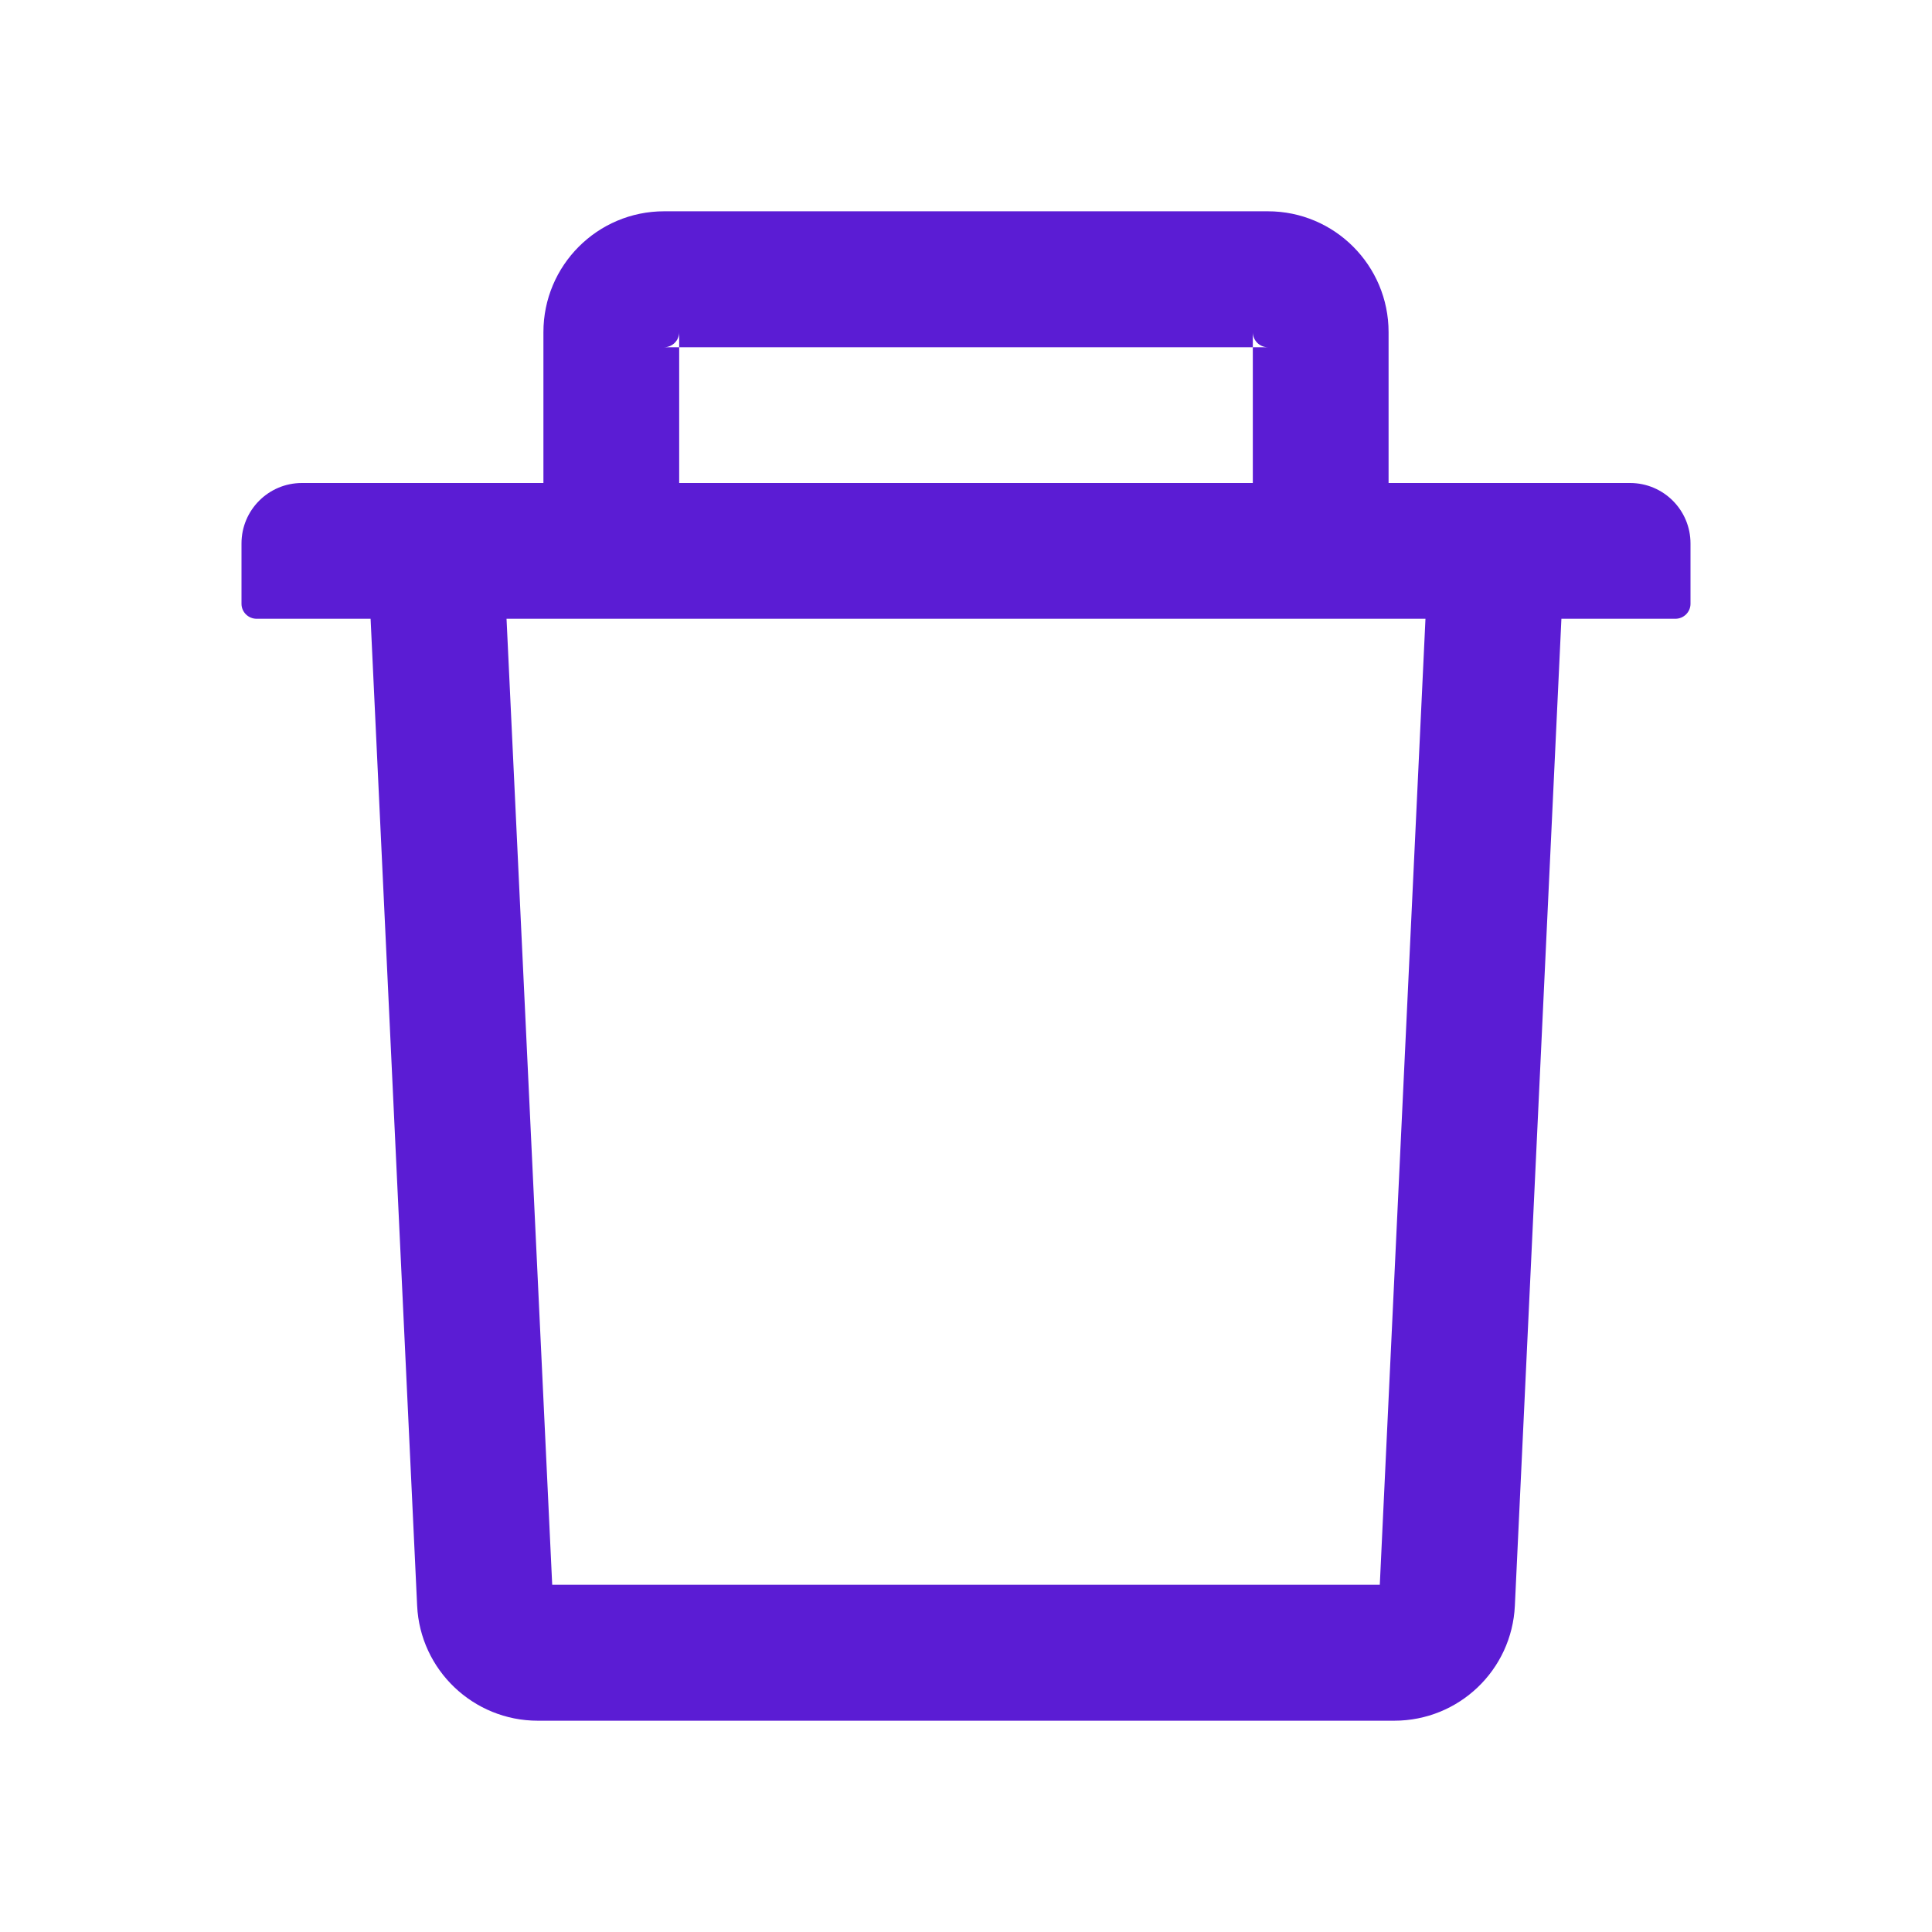 <svg width="11" height="11" viewBox="0 0 11 11" fill="none" xmlns="http://www.w3.org/2000/svg">
<path d="M3.867 1.977H3.781C3.829 1.977 3.867 1.938 3.867 1.891V1.977H7.133V1.891C7.133 1.938 7.171 1.977 7.219 1.977H7.133V2.75H7.906V1.891C7.906 1.511 7.598 1.203 7.219 1.203H3.781C3.402 1.203 3.094 1.511 3.094 1.891V2.75H3.867V1.977ZM9.281 2.75H1.719C1.529 2.75 1.375 2.904 1.375 3.094V3.438C1.375 3.485 1.414 3.523 1.461 3.523H2.11L2.375 9.142C2.392 9.508 2.695 9.797 3.062 9.797H7.938C8.306 9.797 8.608 9.509 8.625 9.142L8.89 3.523H9.539C9.586 3.523 9.625 3.485 9.625 3.438V3.094C9.625 2.904 9.471 2.75 9.281 2.75ZM7.856 9.023H3.144L2.884 3.523H8.116L7.856 9.023Z" fill="#5B1CD4"/>
</svg>
